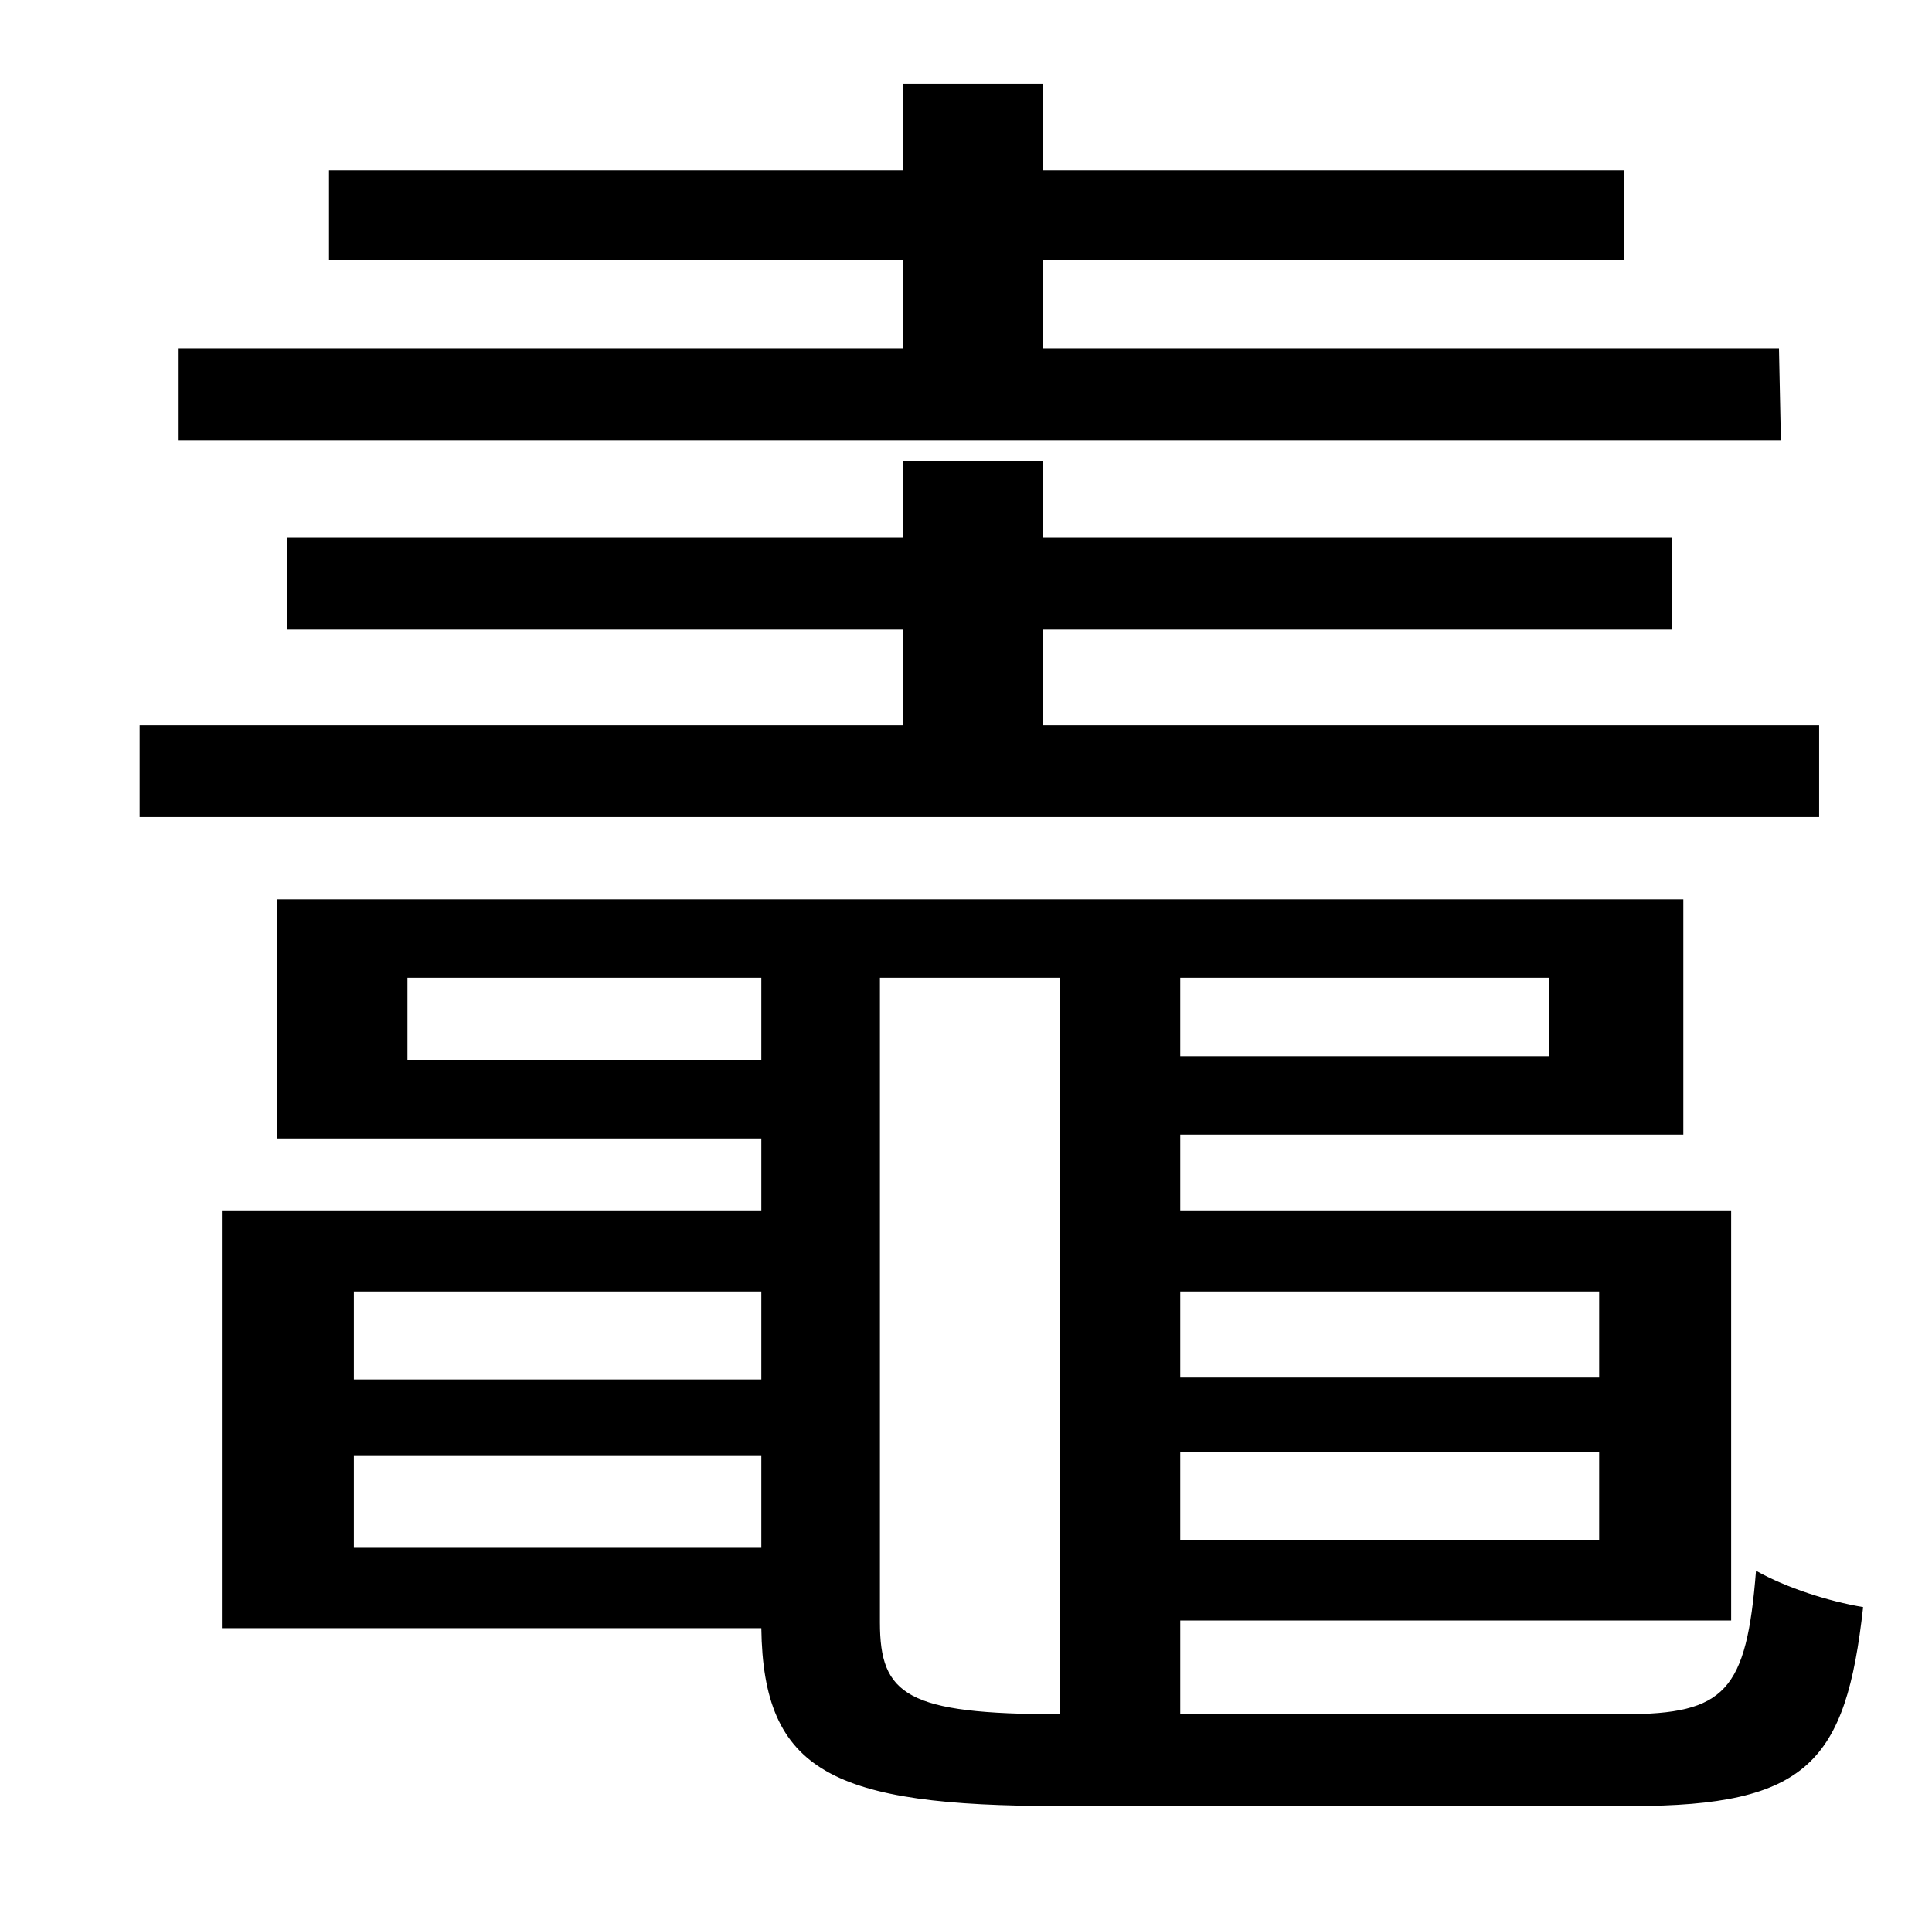 <?xml version="1.0" standalone="no"?>
<!DOCTYPE svg PUBLIC "-//W3C//DTD SVG 1.1//EN" "http://www.w3.org/Graphics/SVG/1.1/DTD/svg11.dtd" >
<svg xmlns="http://www.w3.org/2000/svg" xmlns:xlink="http://www.w3.org/1999/xlink" version="1.1" viewBox="-10 0 1010 1000">
   <path fill="currentColor"
d="M920 182l1 48h-838v-48h379v-46h-300v-47h300v-45h73v45h304v47h-304v46h385zM941 379v48h-878v-48h399v-50h-322v-48h322v-40h73v40h329v48h-329v50h406zM544 896v-385h-94v337c0 38 14 48 94 48zM175 761v48h213v-48h-213zM388 675h-213v46h213v-46zM203 554h185v-43
h-185v43zM800 552v-41h-193v41h193zM826 675h-219v45h219v-45zM607 805h219v-46h-219v46zM607 896h232c53 0 64 -12 69 -75c16 9 38 16 56 19c-9 81 -29 104 -121 104h-299c-119 0 -155 -18 -156 -93h-282v-218h282v-38h-253v-125h735v123h-263v40h288v214h-288v49z" />
</svg>
